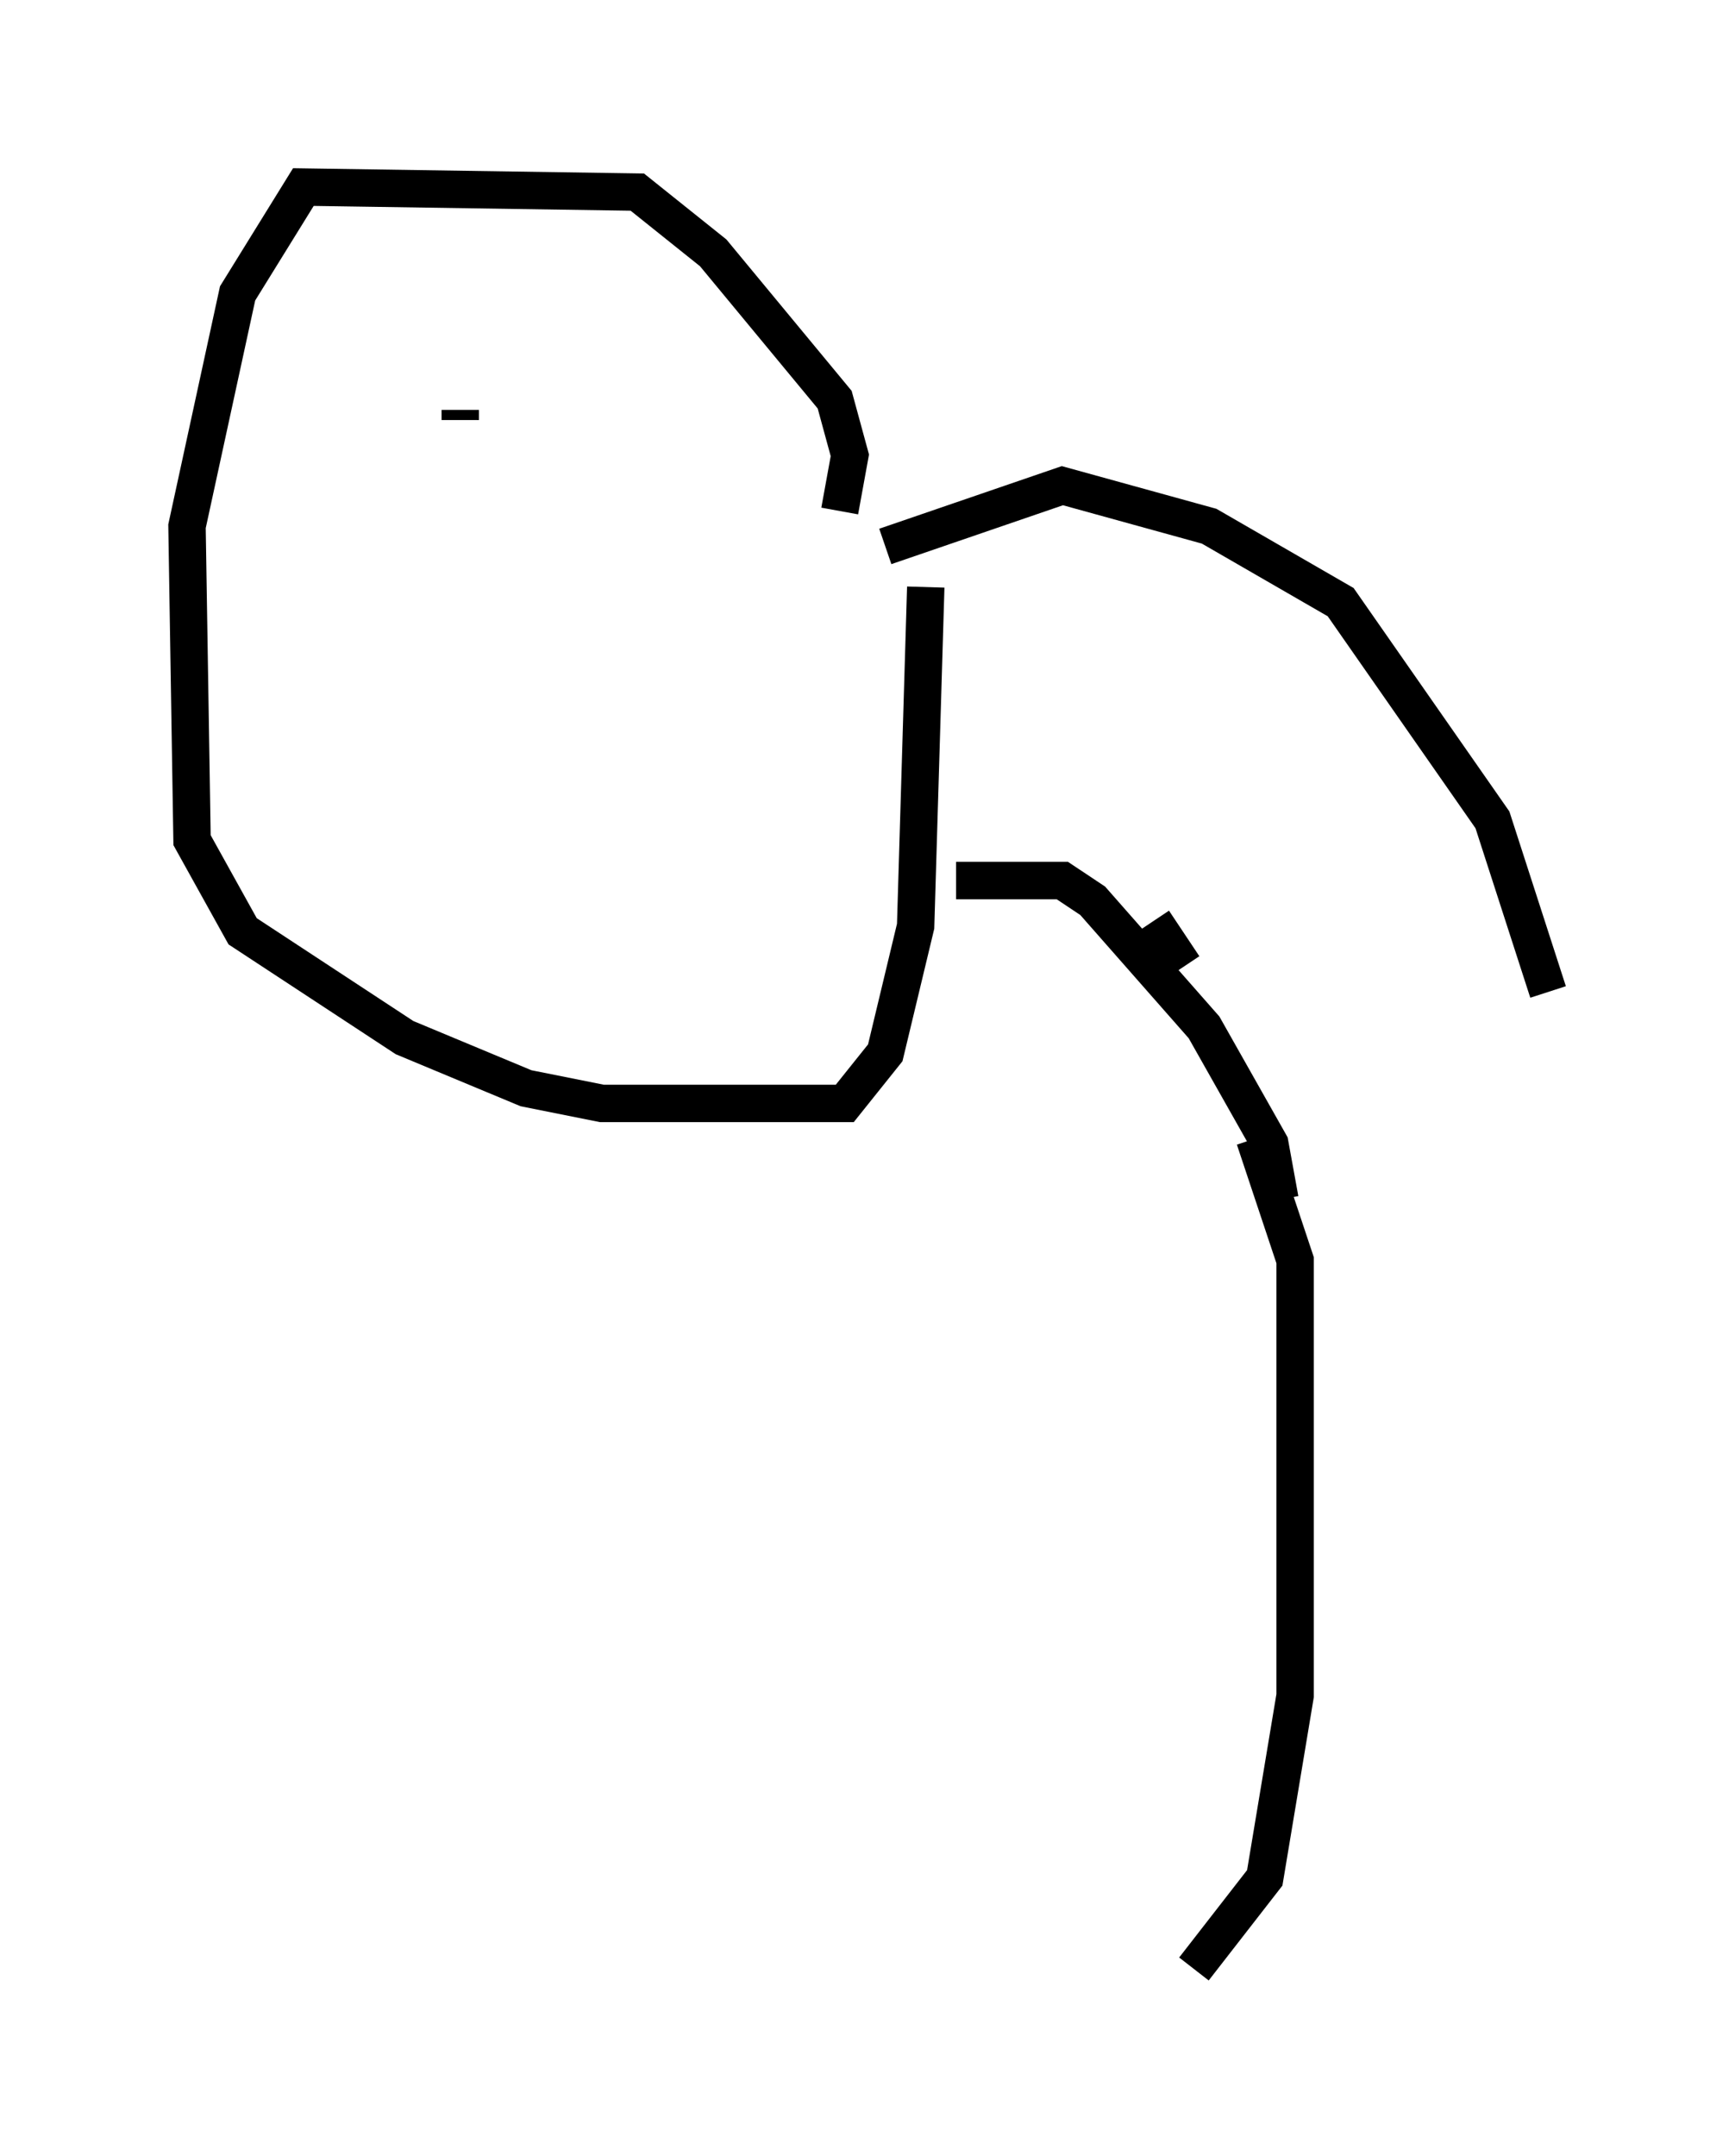 <?xml version="1.0" encoding="utf-8" ?>
<svg baseProfile="full" height="57.631" version="1.1" width="46.4" xmlns="http://www.w3.org/2000/svg" xmlns:ev="http://www.w3.org/2001/xml-events" xmlns:xlink="http://www.w3.org/1999/xlink"><defs /><rect fill="white" height="57.631" width="46.4" x="0" y="0" /><path d="M40.318, 52.09 m1.083, -25.575 l-1.488, -4.601 -4.059, -5.819 l-3.518, -2.03 -3.924, -1.083 l-4.736, 1.624 m8.254, 38.024 l1.894, -2.436 0.812, -4.871 l0.0, -11.637 -1.083, -3.248 m-1.894, -4.601 l-0.812, -1.218 m3.383, 7.442 l-0.271, -1.488 -1.759, -3.112 l-2.977, -3.383 -0.812, -0.541 l-2.842, 0.0 m-3.112, -9.878 l0.271, -1.488 -0.406, -1.488 l-3.248, -3.924 -2.03, -1.624 l-8.931, -0.135 -1.759, 2.842 l-1.353, 6.225 0.135, 8.39 l1.353, 2.436 4.33, 2.842 l3.248, 1.353 2.03, 0.406 l6.495, 0.0 1.083, -1.353 l0.812, -3.383 0.271, -9.066 m-12.449, -4.736 l0.0, 0.271 m2.571, 1.353 l0.0, 0.0 " fill="none" stroke="black" stroke-width="1" /></svg>
